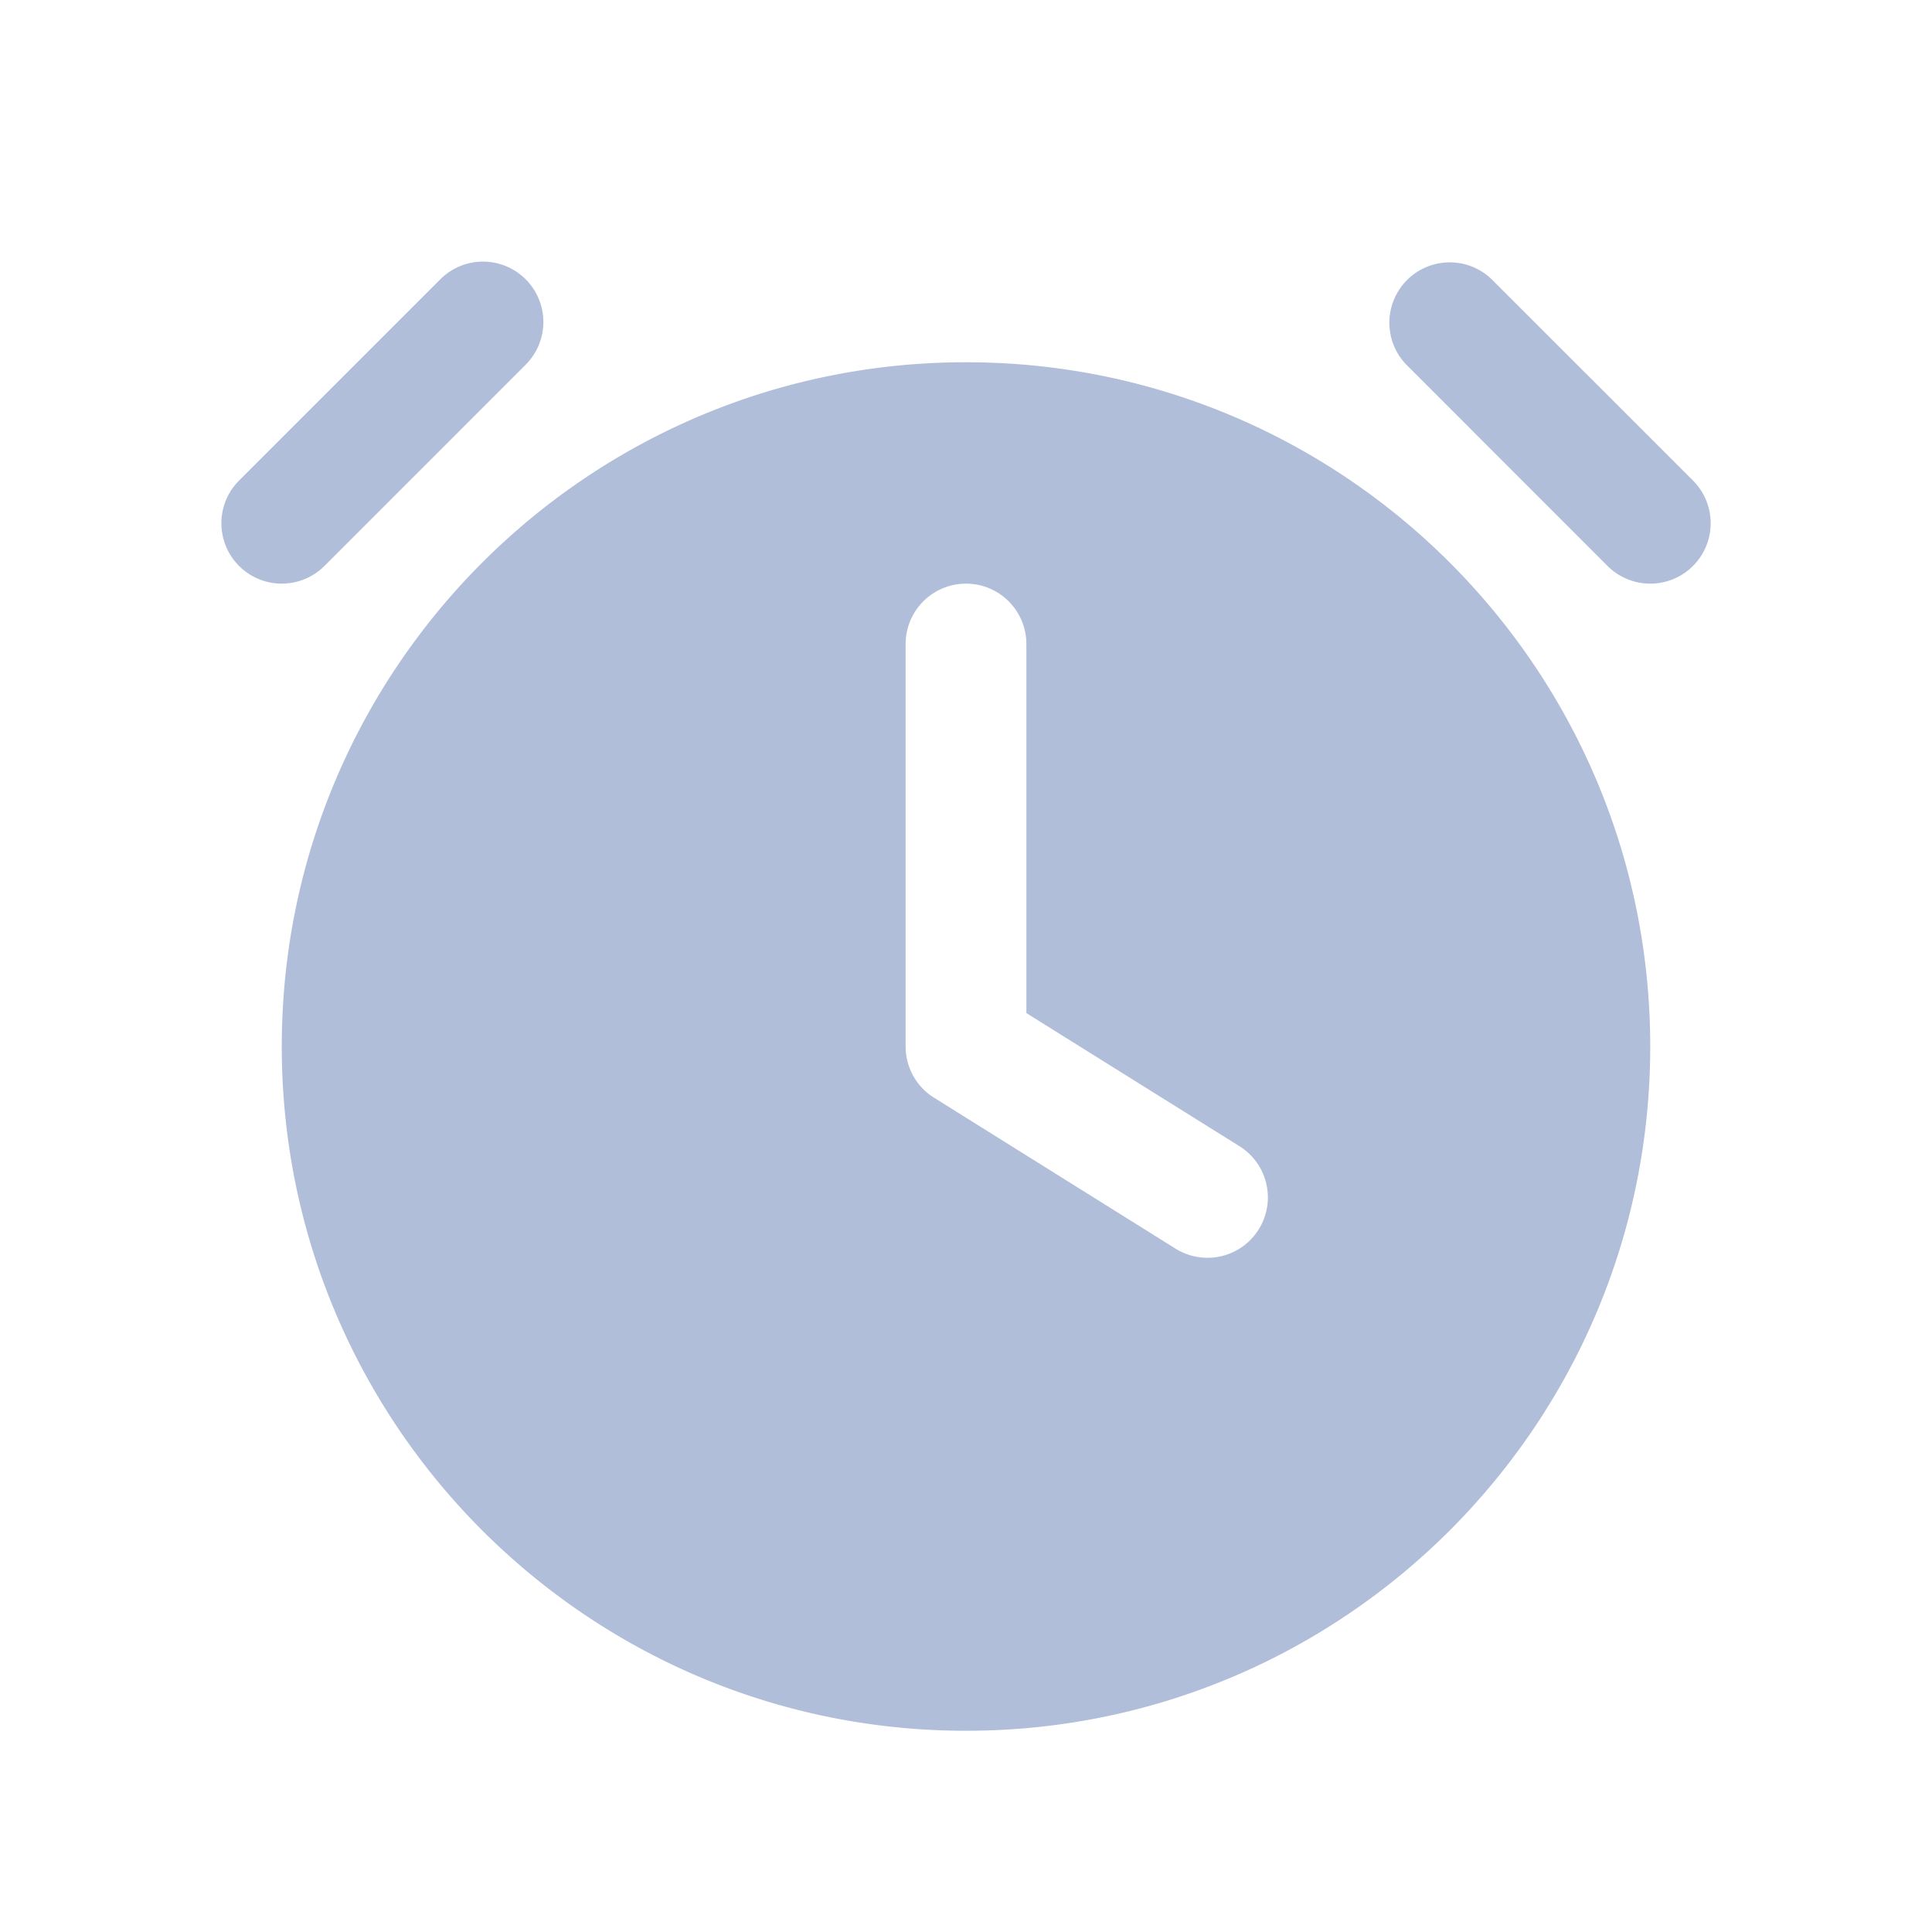<svg width="32" height="32" fill="none" xmlns="http://www.w3.org/2000/svg"><path d="M8.707 4.626a1 1 0 010 1.414L5.374 9.374A1 1 0 113.96 7.959l3.333-3.333a1 1 0 011.414 0z" fill="#B1BEDA"/><path fill-rule="evenodd" clip-rule="evenodd" d="M16 6C9.74 6 4.667 11.074 4.667 17.333c0 6.26 5.074 11.334 11.333 11.334 6.26 0 11.333-5.075 11.333-11.334C27.333 11.074 22.26 6 16 6zm1 4.667a1 1 0 10-2 0v6.666a1 1 0 00.47.848l4 2.5a1 1 0 101.06-1.696L17 16.78v-6.112z" fill="#B1BEDA"/><path d="M23.293 6.04a1 1 0 011.414-1.414l3.334 3.333a1 1 0 01-1.415 1.415L23.293 6.04z" fill="#B1BEDA"/></svg>